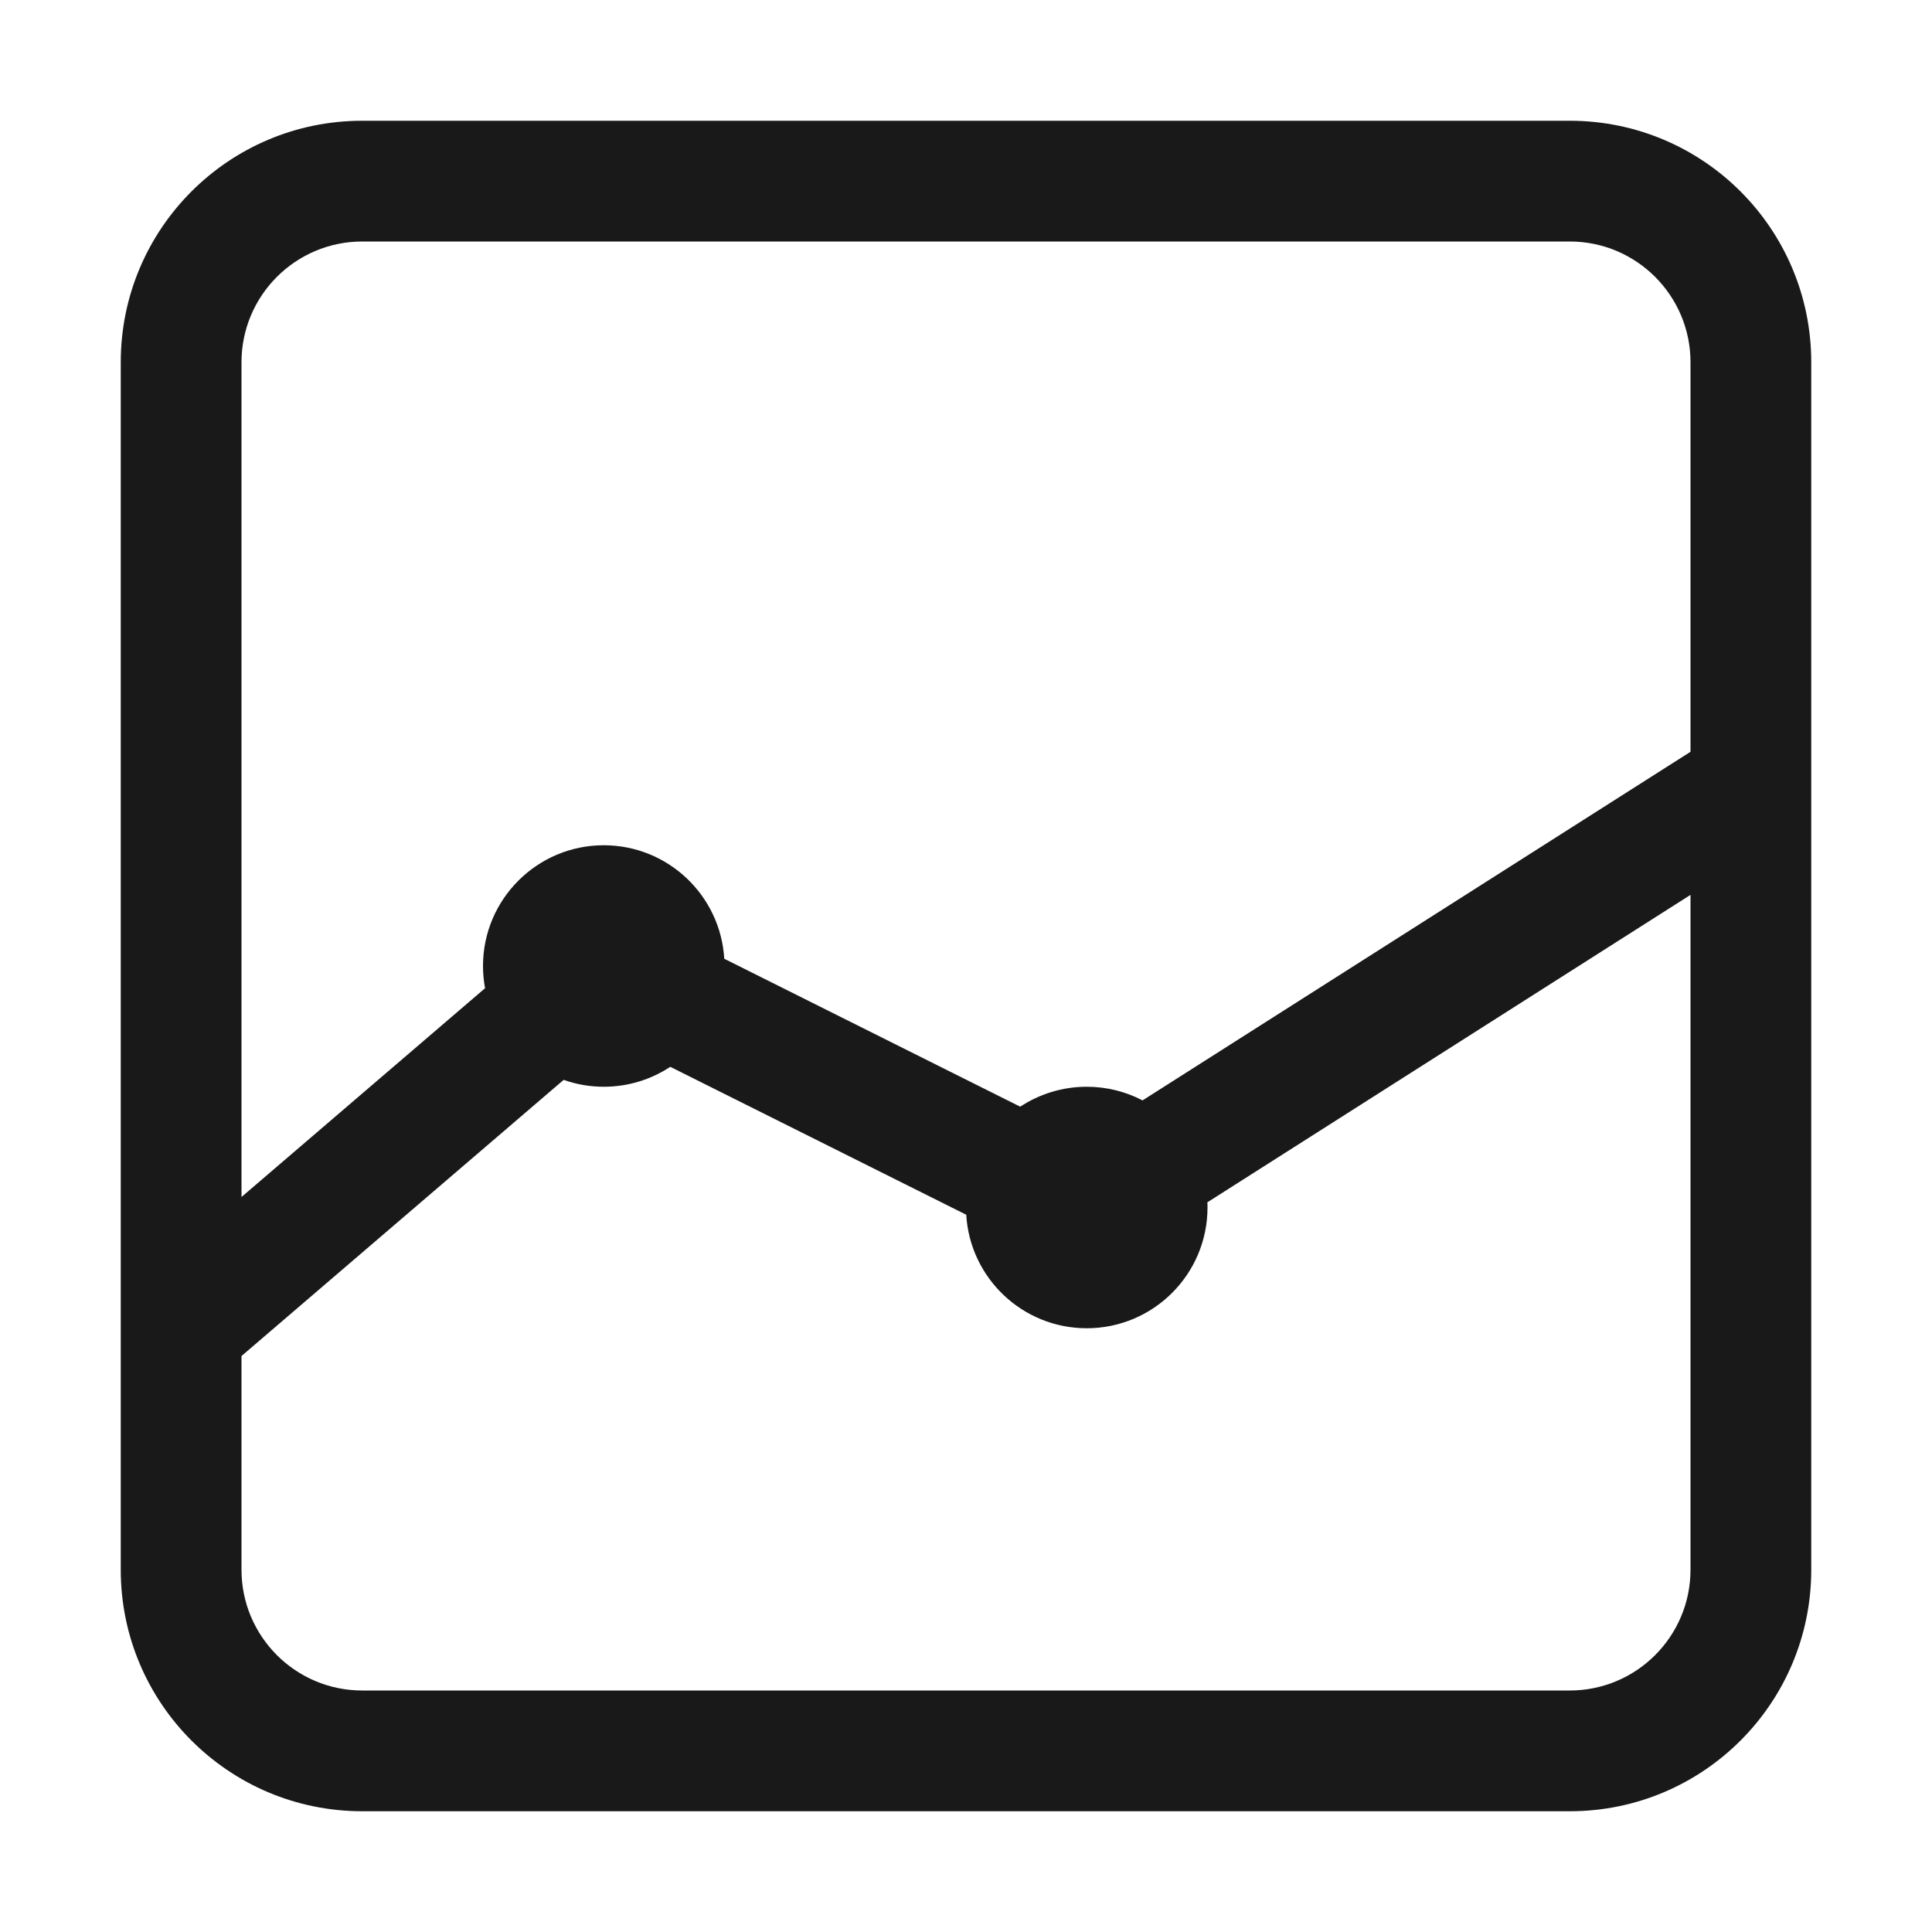 <svg width="16" height="16" viewBox="0 0 16 16" fill="none" xmlns="http://www.w3.org/2000/svg">
<path opacity="0.9" fill-rule="evenodd" clip-rule="evenodd" d="M1 3C1 1.895 1.895 1 3 1H13C14.105 1 15 1.895 15 3V13C15 14.105 14.105 15 13 15H3C1.895 15 1 14.105 1 13V3ZM3 2H13C13.552 2 14 2.448 14 3V6.226L9.462 9.113C9.324 9.041 9.167 9 9 9C8.796 9 8.607 9.061 8.449 9.165L5.998 7.94C5.967 7.416 5.532 7 5 7C4.448 7 4 7.448 4 8C4 8.063 4.006 8.124 4.017 8.184L2 9.913V3C2 2.448 2.448 2 3 2ZM4.668 8.943L2 11.23V13C2 13.552 2.448 14 3 14H13C13.552 14 14 13.552 14 13V7.411L9.999 9.957C10 9.971 10 9.986 10 10C10 10.552 9.552 11 9 11C8.468 11 8.033 10.584 8.002 10.06L5.551 8.835C5.393 8.939 5.204 9 5 9C4.883 9 4.772 8.98 4.668 8.943Z" fill="black"/>
</svg>
